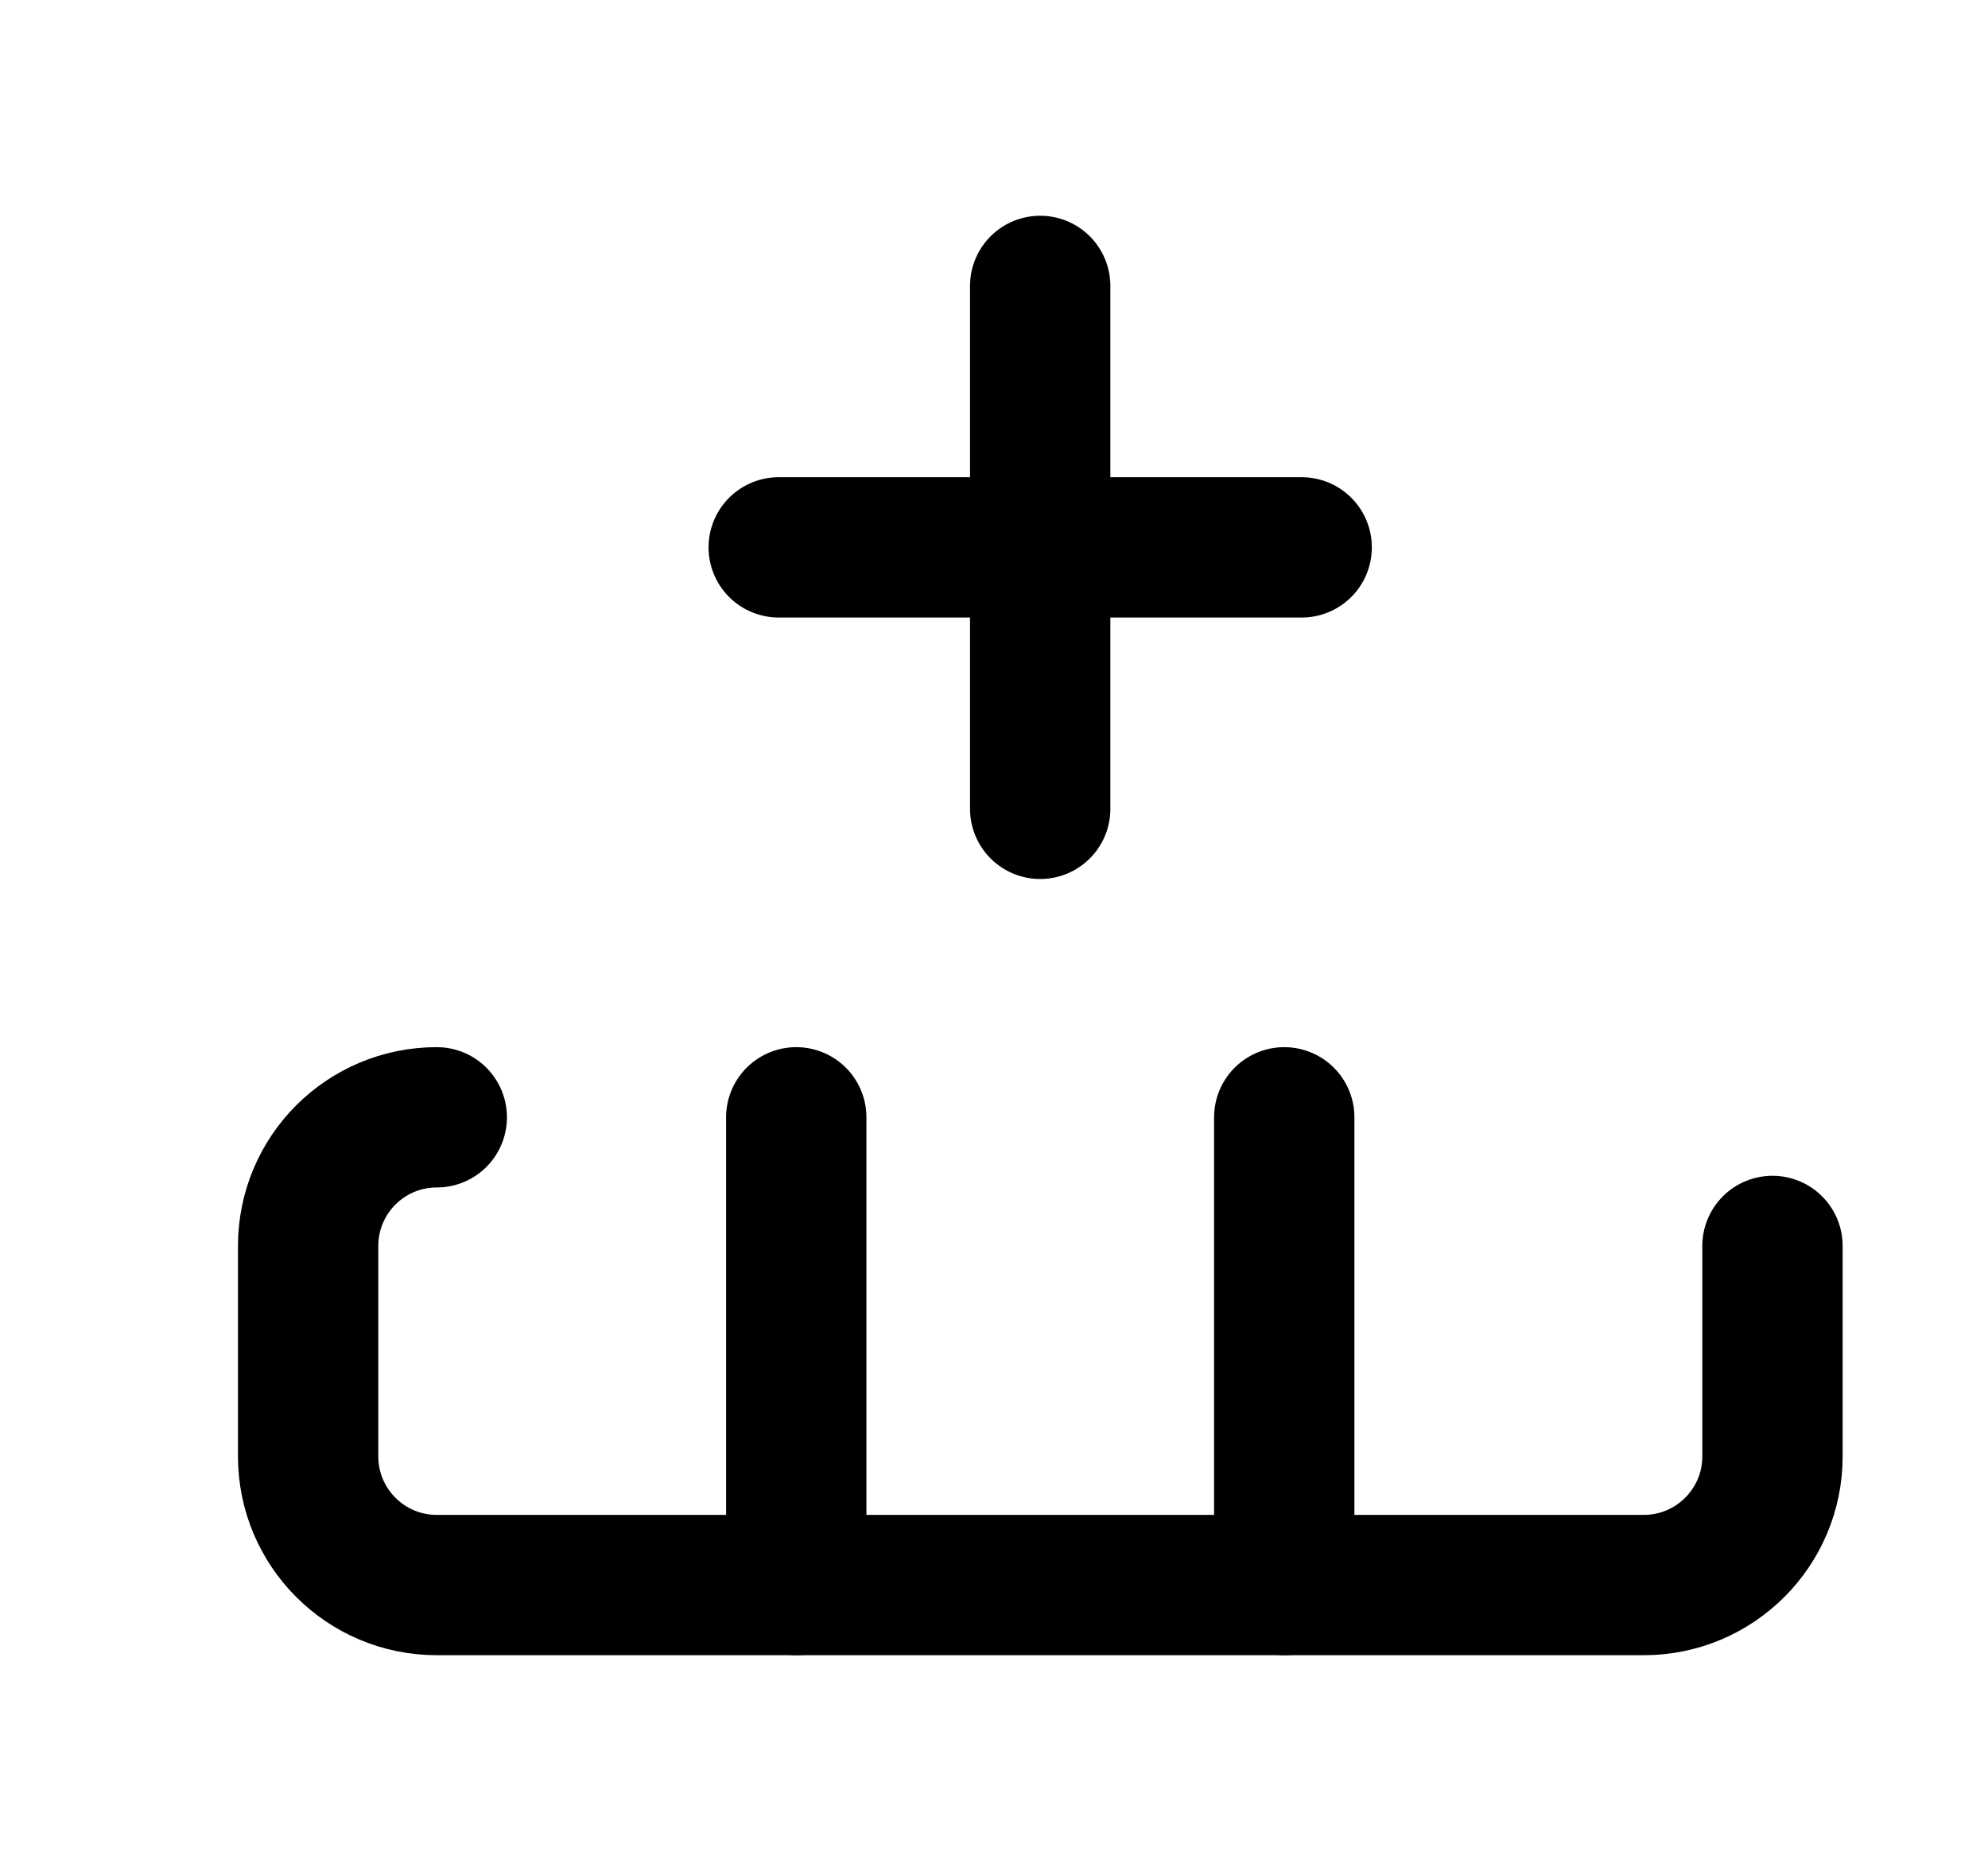 <svg width="17" height="16" viewBox="0 0 17 16" fill="none" xmlns="http://www.w3.org/2000/svg">
<path d="M3.735 9.555C3.127 9.555 2.635 10.047 2.635 10.655L2.635 12.455C2.635 13.062 3.127 13.555 3.735 13.555L14.057 13.555C14.664 13.555 15.157 13.062 15.157 12.455V10.655" stroke="black" stroke-width="1.2" stroke-linecap="round"/>
<path d="M6.809 13.555V9.555" stroke="black" stroke-width="1.2" stroke-linecap="round"/>
<path d="M10.982 13.555V9.555" stroke="black" stroke-width="1.2" stroke-linecap="round"/>
<path d="M8.895 2.445V6.917" stroke="black" stroke-width="1.2" stroke-linecap="round" stroke-linejoin="round"/>
<path d="M6.659 4.681H11.131" stroke="black" stroke-width="1.2" stroke-linecap="round" stroke-linejoin="round"/>
</svg>
